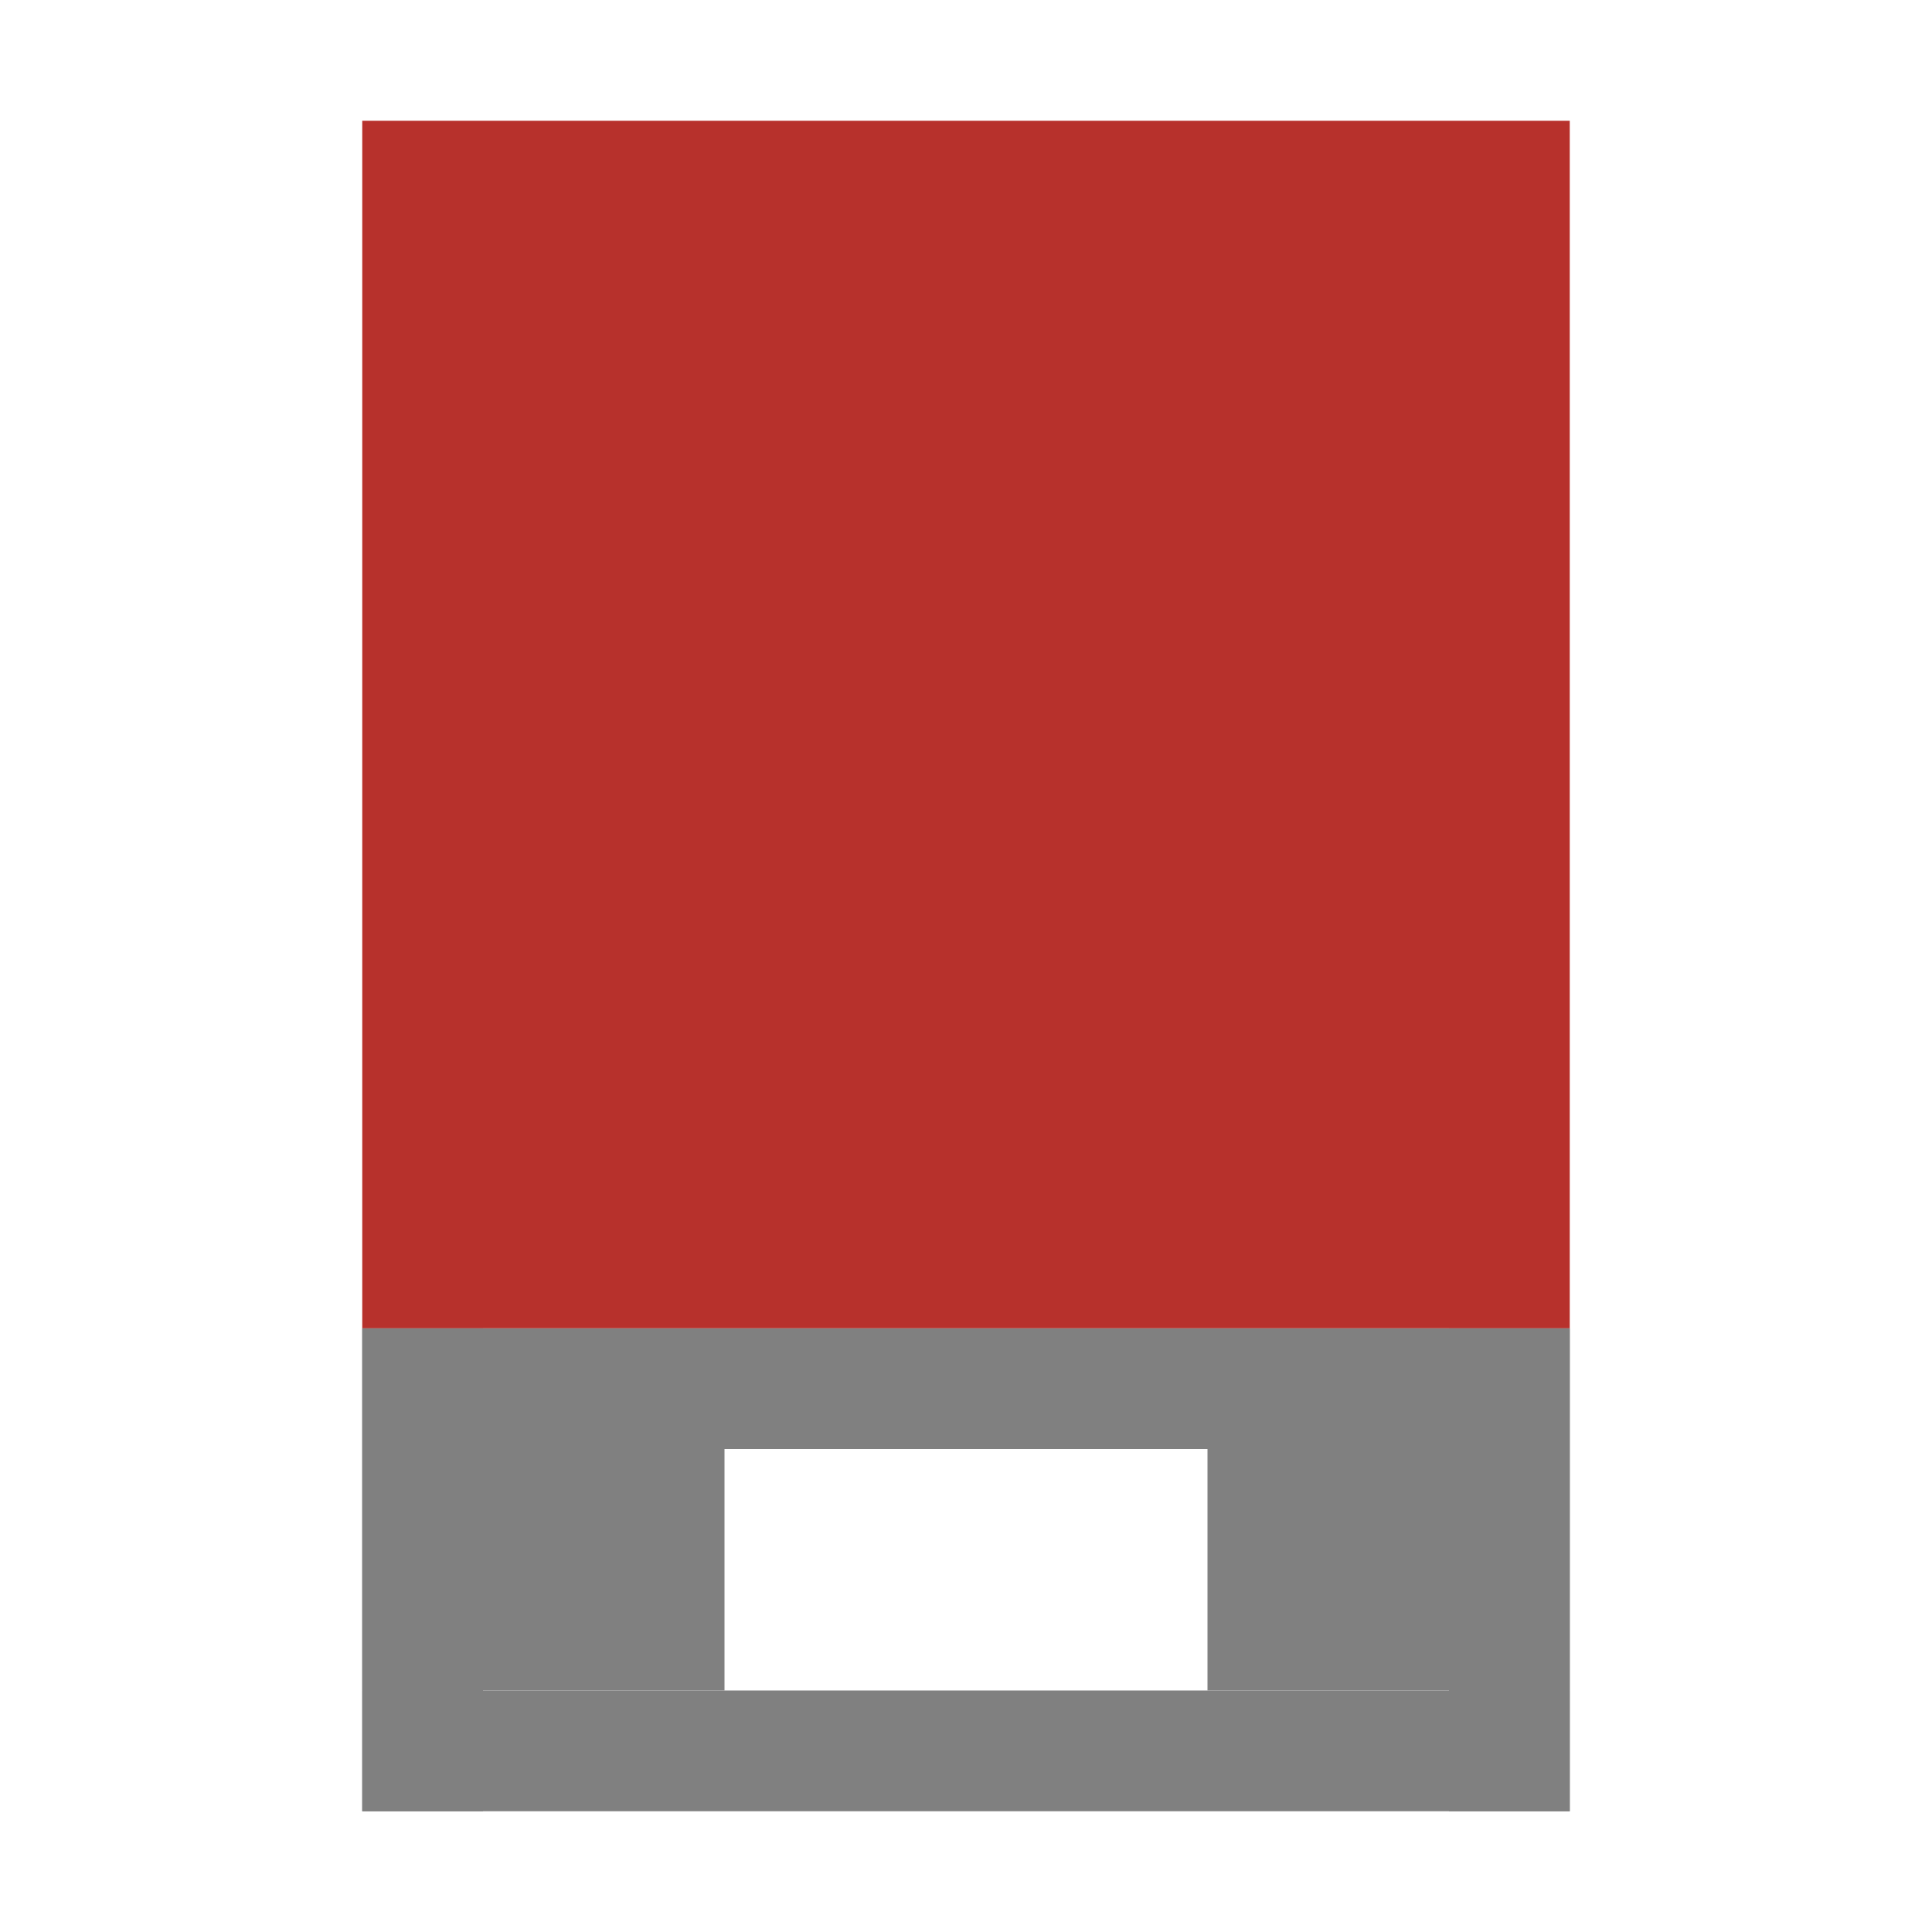 <?xml version="1.0" encoding="utf-8"?>
<!-- Generator: Adobe Illustrator 24.0.3, SVG Export Plug-In . SVG Version: 6.00 Build 0)  -->
<svg version="1.0" id="Layer_1" xmlns="http://www.w3.org/2000/svg" xmlns:xlink="http://www.w3.org/1999/xlink" x="0px" y="0px"
	 viewBox="0 0 16 16" enable-background="new 0 0 16 16" xml:space="preserve">
<g id="sla">
	<rect x="3" y="11" fill="#808080" width="1" height="4"/>
	<rect x="12" y="11" fill="#808080" width="1" height="4"/>
	<rect x="7.5" y="6.5" transform="matrix(-1.836970e-16 1 -1 -1.836970e-16 19.5 3.5)" fill="#808080" width="1" height="10"/>
	<rect x="7.5" y="9.5" transform="matrix(-1.836970e-16 1 -1 -1.836970e-16 22.5 6.5)" fill="#808080" width="1" height="10"/>
	<rect x="10.5" y="11.5" transform="matrix(-1.836970e-16 1 -1 -1.836970e-16 24.5 1.5)" fill="#808080" width="2" height="3"/>
	<rect x="3.5" y="11.5" transform="matrix(-1.836970e-16 1 -1 -1.836970e-16 17.5 8.5)" fill="#808080" width="2" height="3"/>
	<rect x="3" y="1" fill="#B7312C" width="10" height="10"/>
</g>
</svg>
